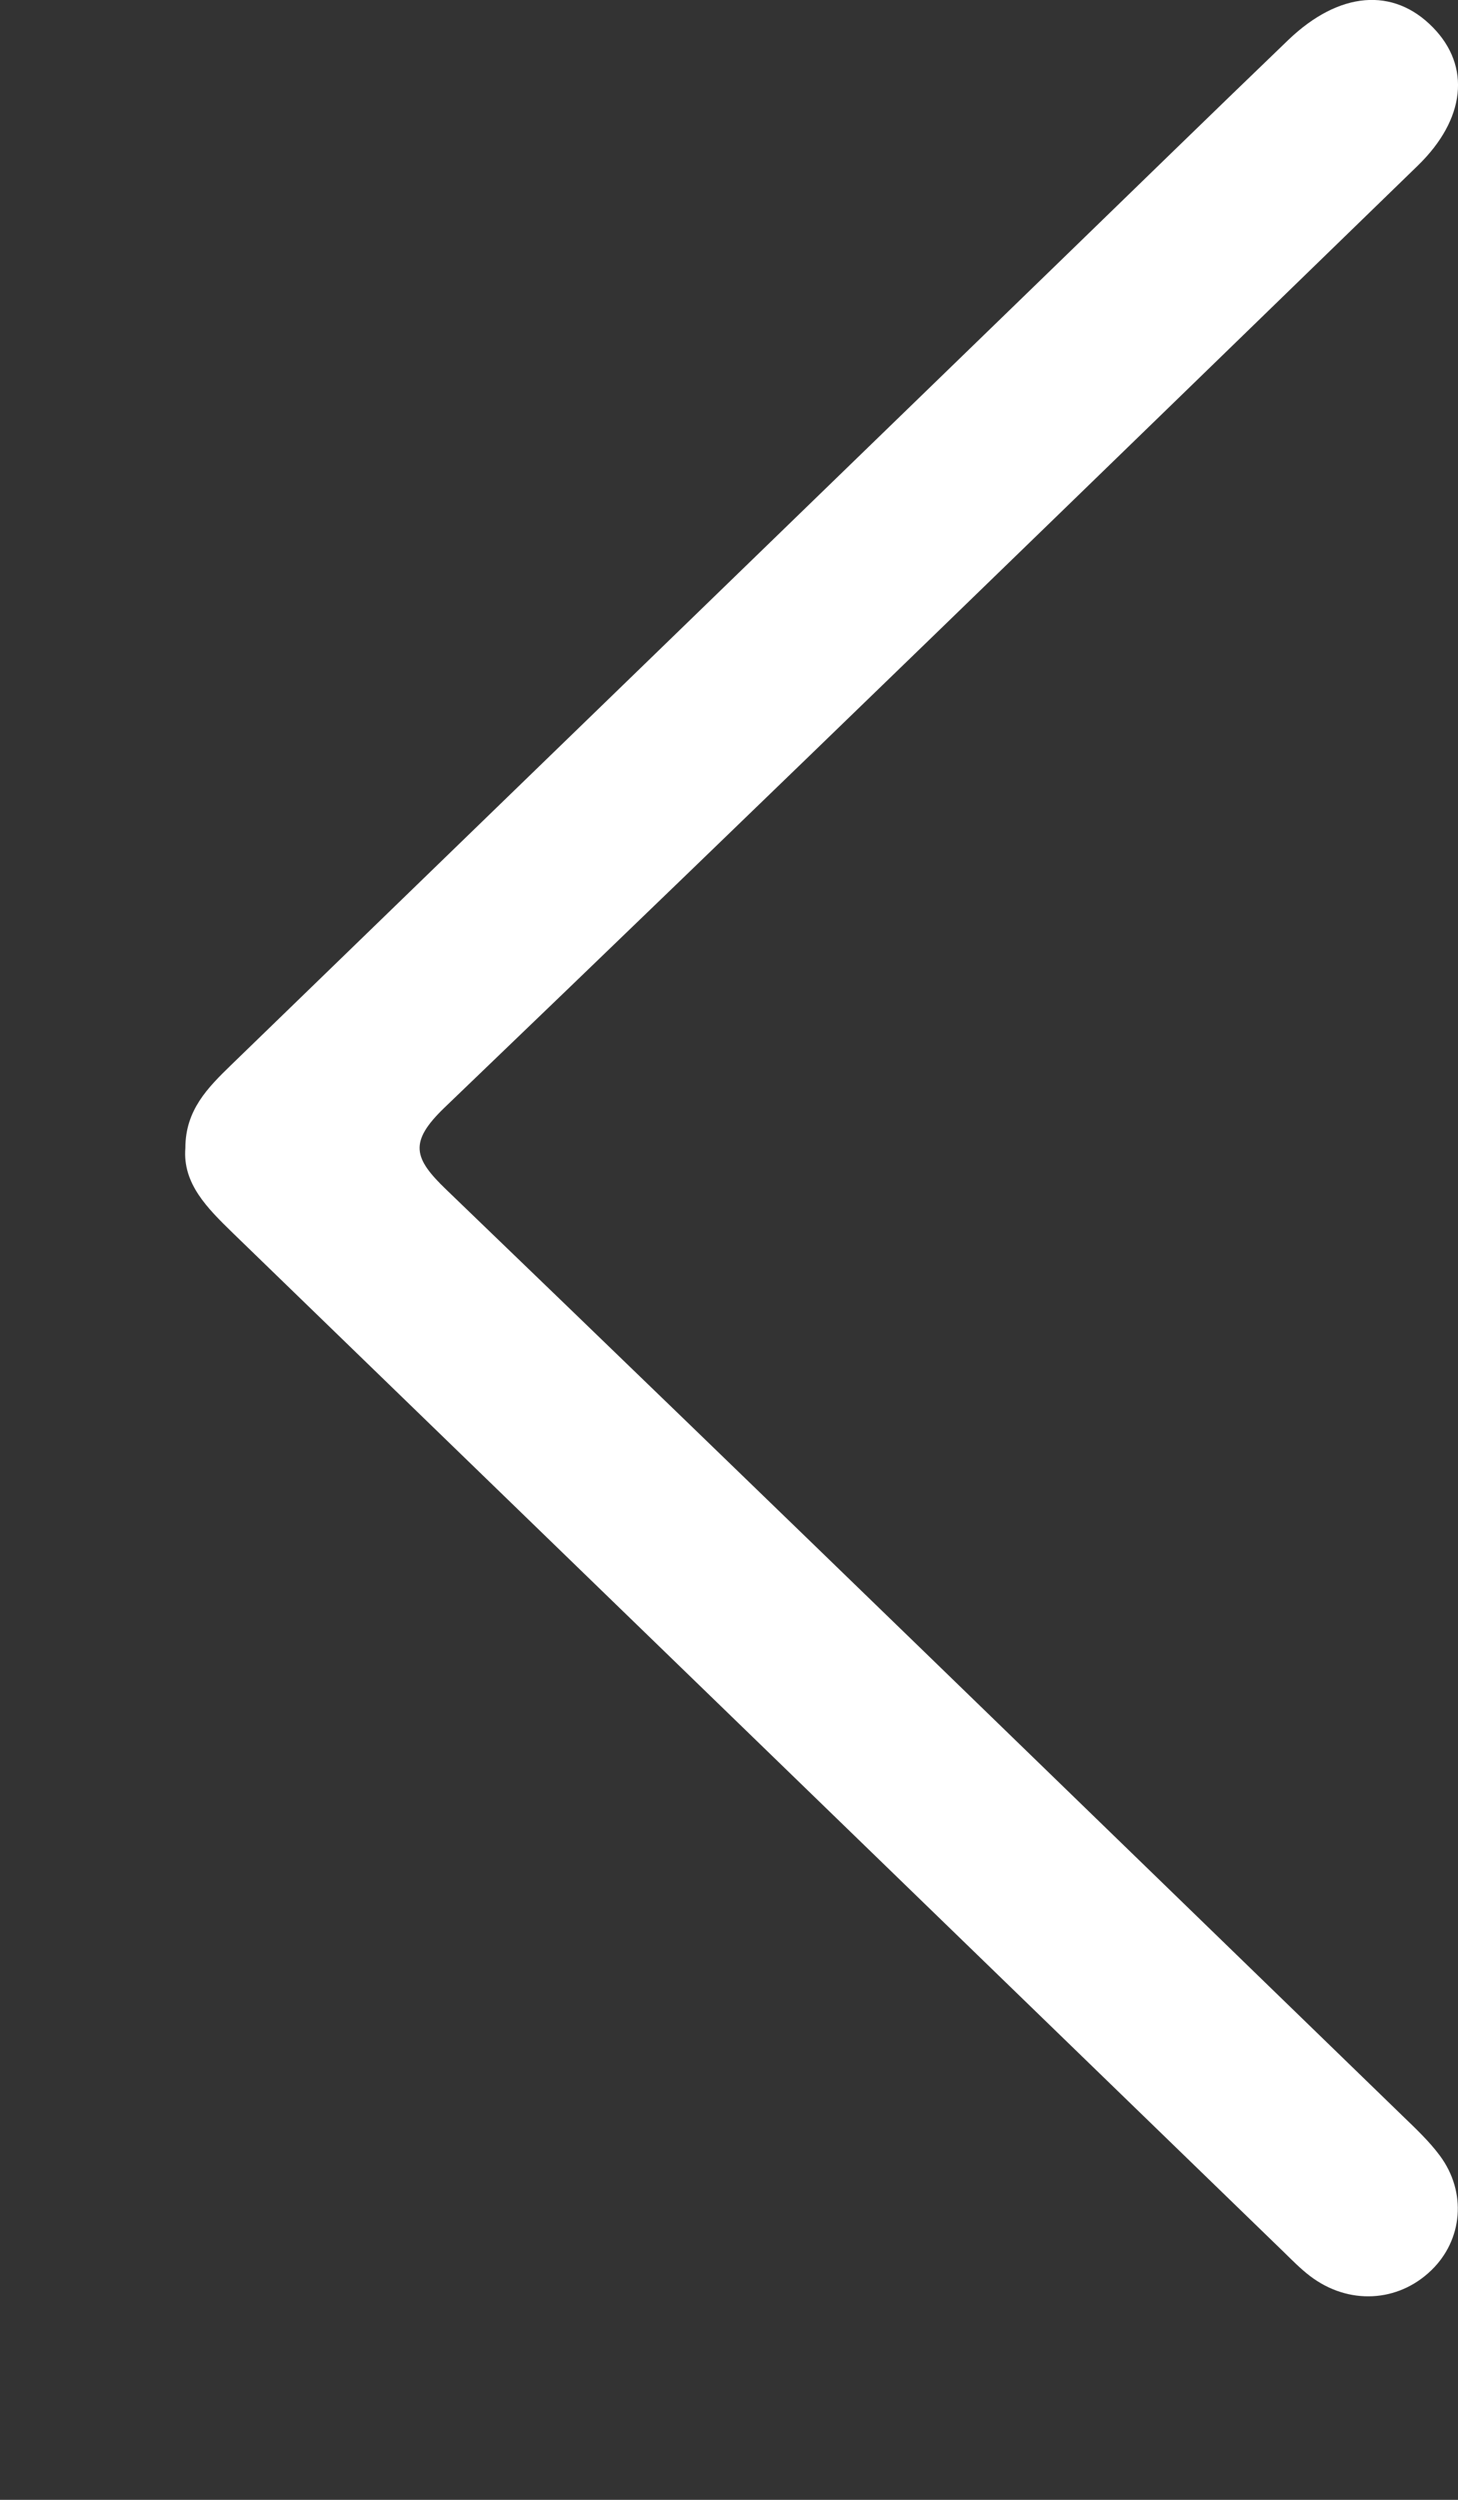 <svg width="7" height="12" viewBox="0 0 7 12" fill="none" xmlns="http://www.w3.org/2000/svg">
<rect x="0" y="0" width="7" height="12" fill="#333333" stroke="none"/>
<path d="M0.89 5.51C0.89 5.328 0.999 5.22 1.109 5.113C2.436 3.827 3.762 2.541 5.088 1.255C5.454 0.9 5.818 0.545 6.185 0.192C6.429 -0.042 6.69 -0.063 6.88 0.132C7.062 0.318 7.037 0.572 6.806 0.796C5.251 2.306 3.697 3.817 2.133 5.318C1.962 5.483 1.986 5.56 2.142 5.71C3.677 7.188 5.205 8.674 6.735 10.158C6.797 10.218 6.862 10.279 6.913 10.348C7.043 10.523 7.023 10.752 6.872 10.898C6.712 11.053 6.474 11.066 6.29 10.926C6.244 10.891 6.203 10.849 6.161 10.808C4.48 9.178 2.799 7.548 1.117 5.918C0.996 5.8 0.876 5.682 0.89 5.511L0.89 5.51Z" fill="#ffffff"/>
</svg>
